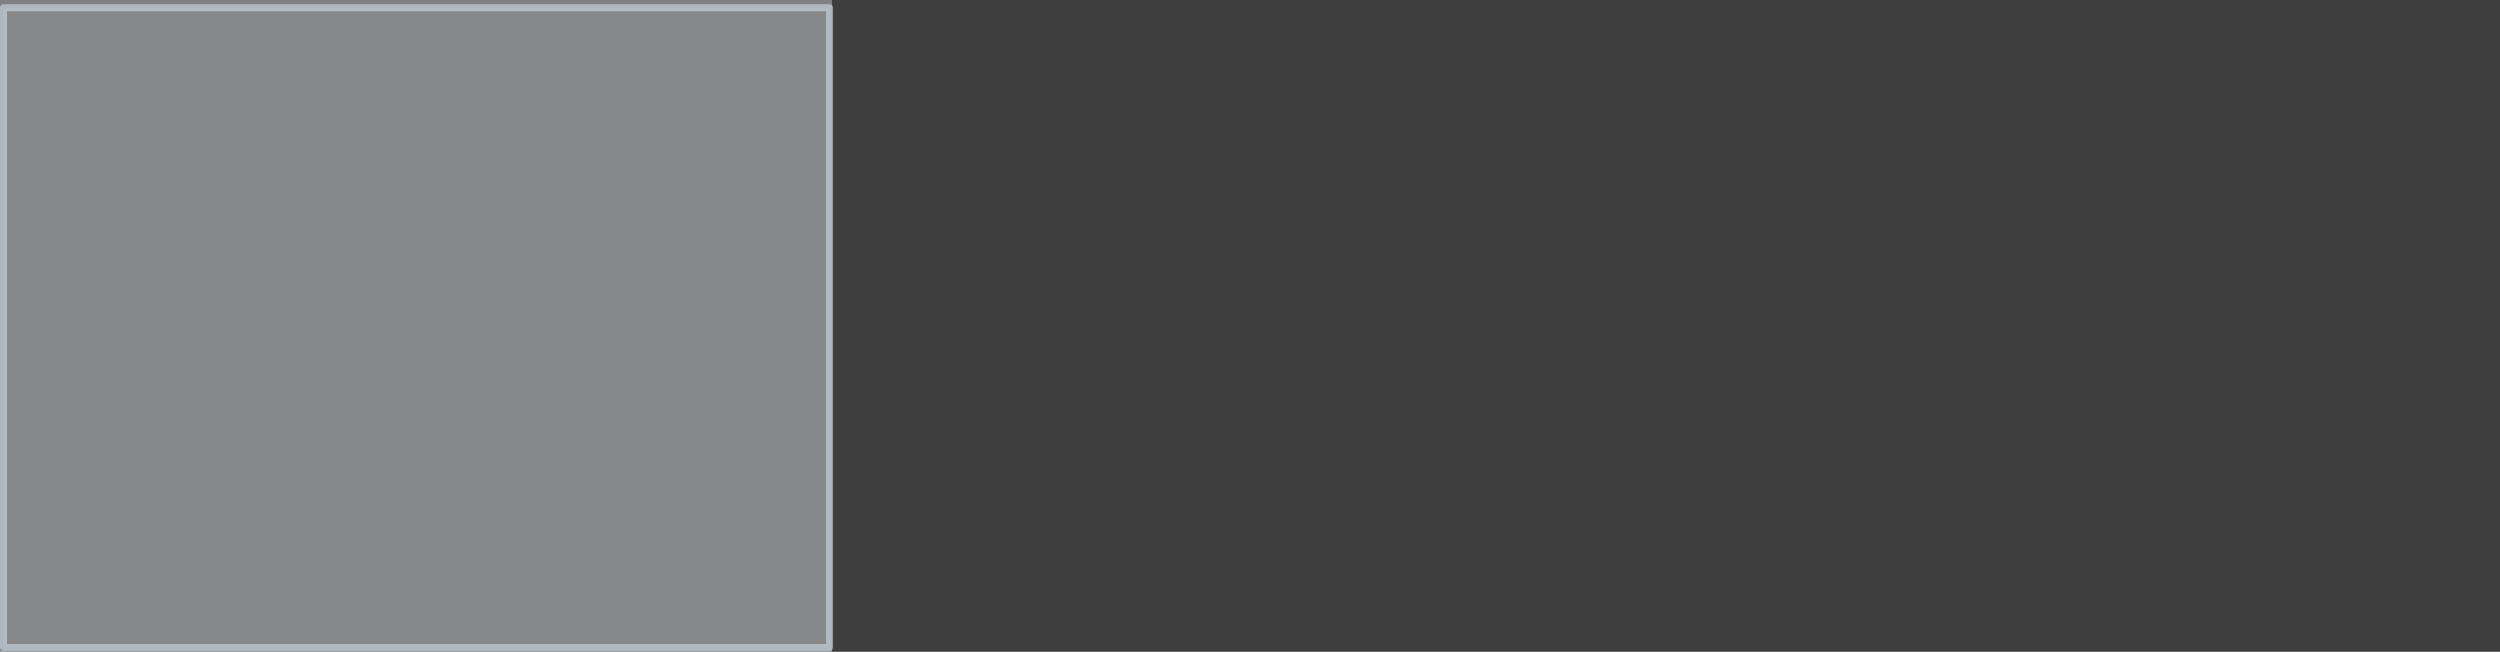 <?xml version="1.0" encoding="UTF-8" standalone="no"?>
<svg xmlns:xlink="http://www.w3.org/1999/xlink" height="92.7px" width="355.6px" xmlns="http://www.w3.org/2000/svg">
  <rect width="100%" height="100%" fill="#808080" stroke="none"/>
  <g transform="matrix(1.0, 0.0, 0.0, 1.0, -176.65, 46.6)">
    <path d="M532.25 -46.6 L532.25 46.1 295.0 46.1 295.0 -46.6 532.25 -46.6" fill="#000000" fill-opacity="0.518" fill-rule="evenodd" stroke="none"/>
    <path d="M177.15 -45.5 L294.65 -45.5 294.65 45.5 177.15 45.5 177.15 -45.5" fill="#e5eaff" fill-opacity="0.078" fill-rule="evenodd" stroke="none"/>
    <path d="M177.15 -45.5 L294.65 -45.5 294.65 45.5 177.15 45.5 177.15 -45.5 Z" fill="none" stroke="#deefff" stroke-linecap="round" stroke-linejoin="round" stroke-opacity="0.498" stroke-width="1.0"/>
  </g>
</svg>
